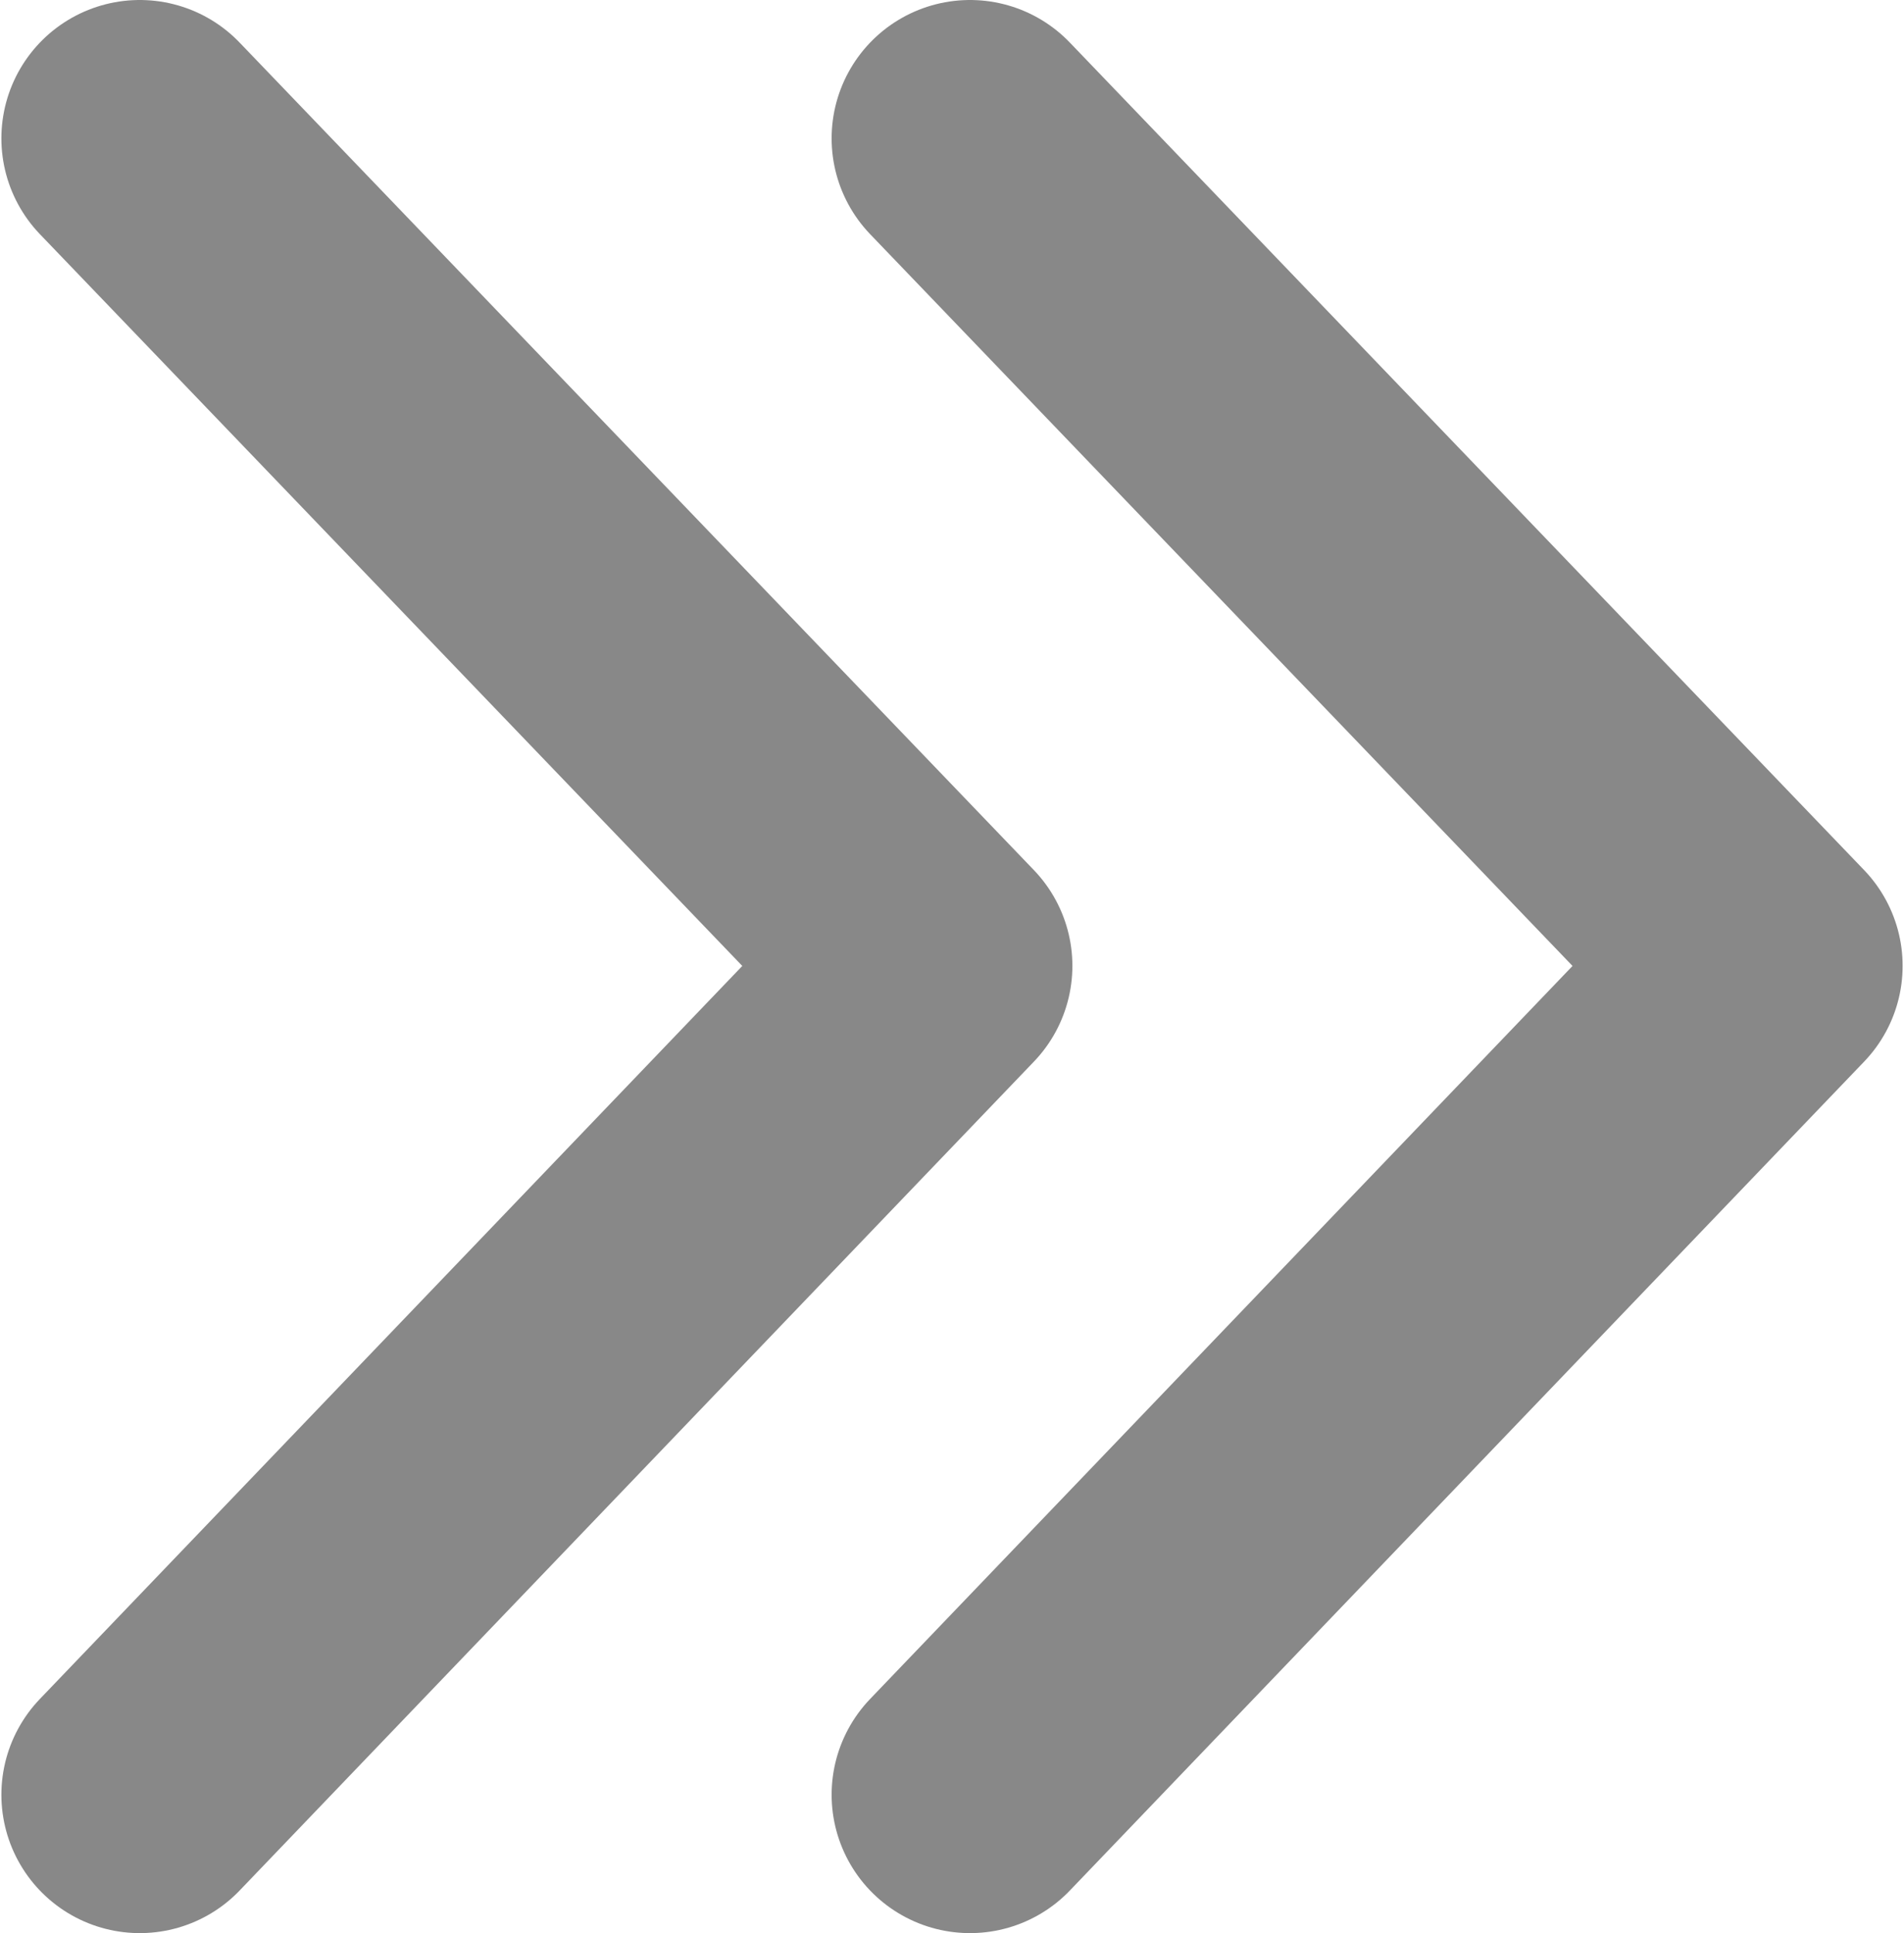 <svg id="_" data-name="&gt;&gt;" xmlns="http://www.w3.org/2000/svg" width="13.76" height="13.97" viewBox="0 0 13.76 13.97">
  <defs>
    <style>
      .cls-1 {
        fill: none;
        stroke: #888;
        stroke-linecap: round;
        stroke-linejoin: round;
        stroke-width: 2px;
        fill-rule: evenodd;
      }
    </style>
  </defs>
  <path id="_복사_5" data-name="&lt; 복사 5" class="cls-1" d="M1245.13,2612.97l5.74-5.99-5.74-5.98" transform="translate(-1238.12 -2600)"/>
  <path id="_복사_6" data-name="&lt; 복사 6" class="cls-1" d="M1239.13,2612.97l5.74-5.99-5.74-5.98" transform="translate(-1238.12 -2600)"/>
</svg>
